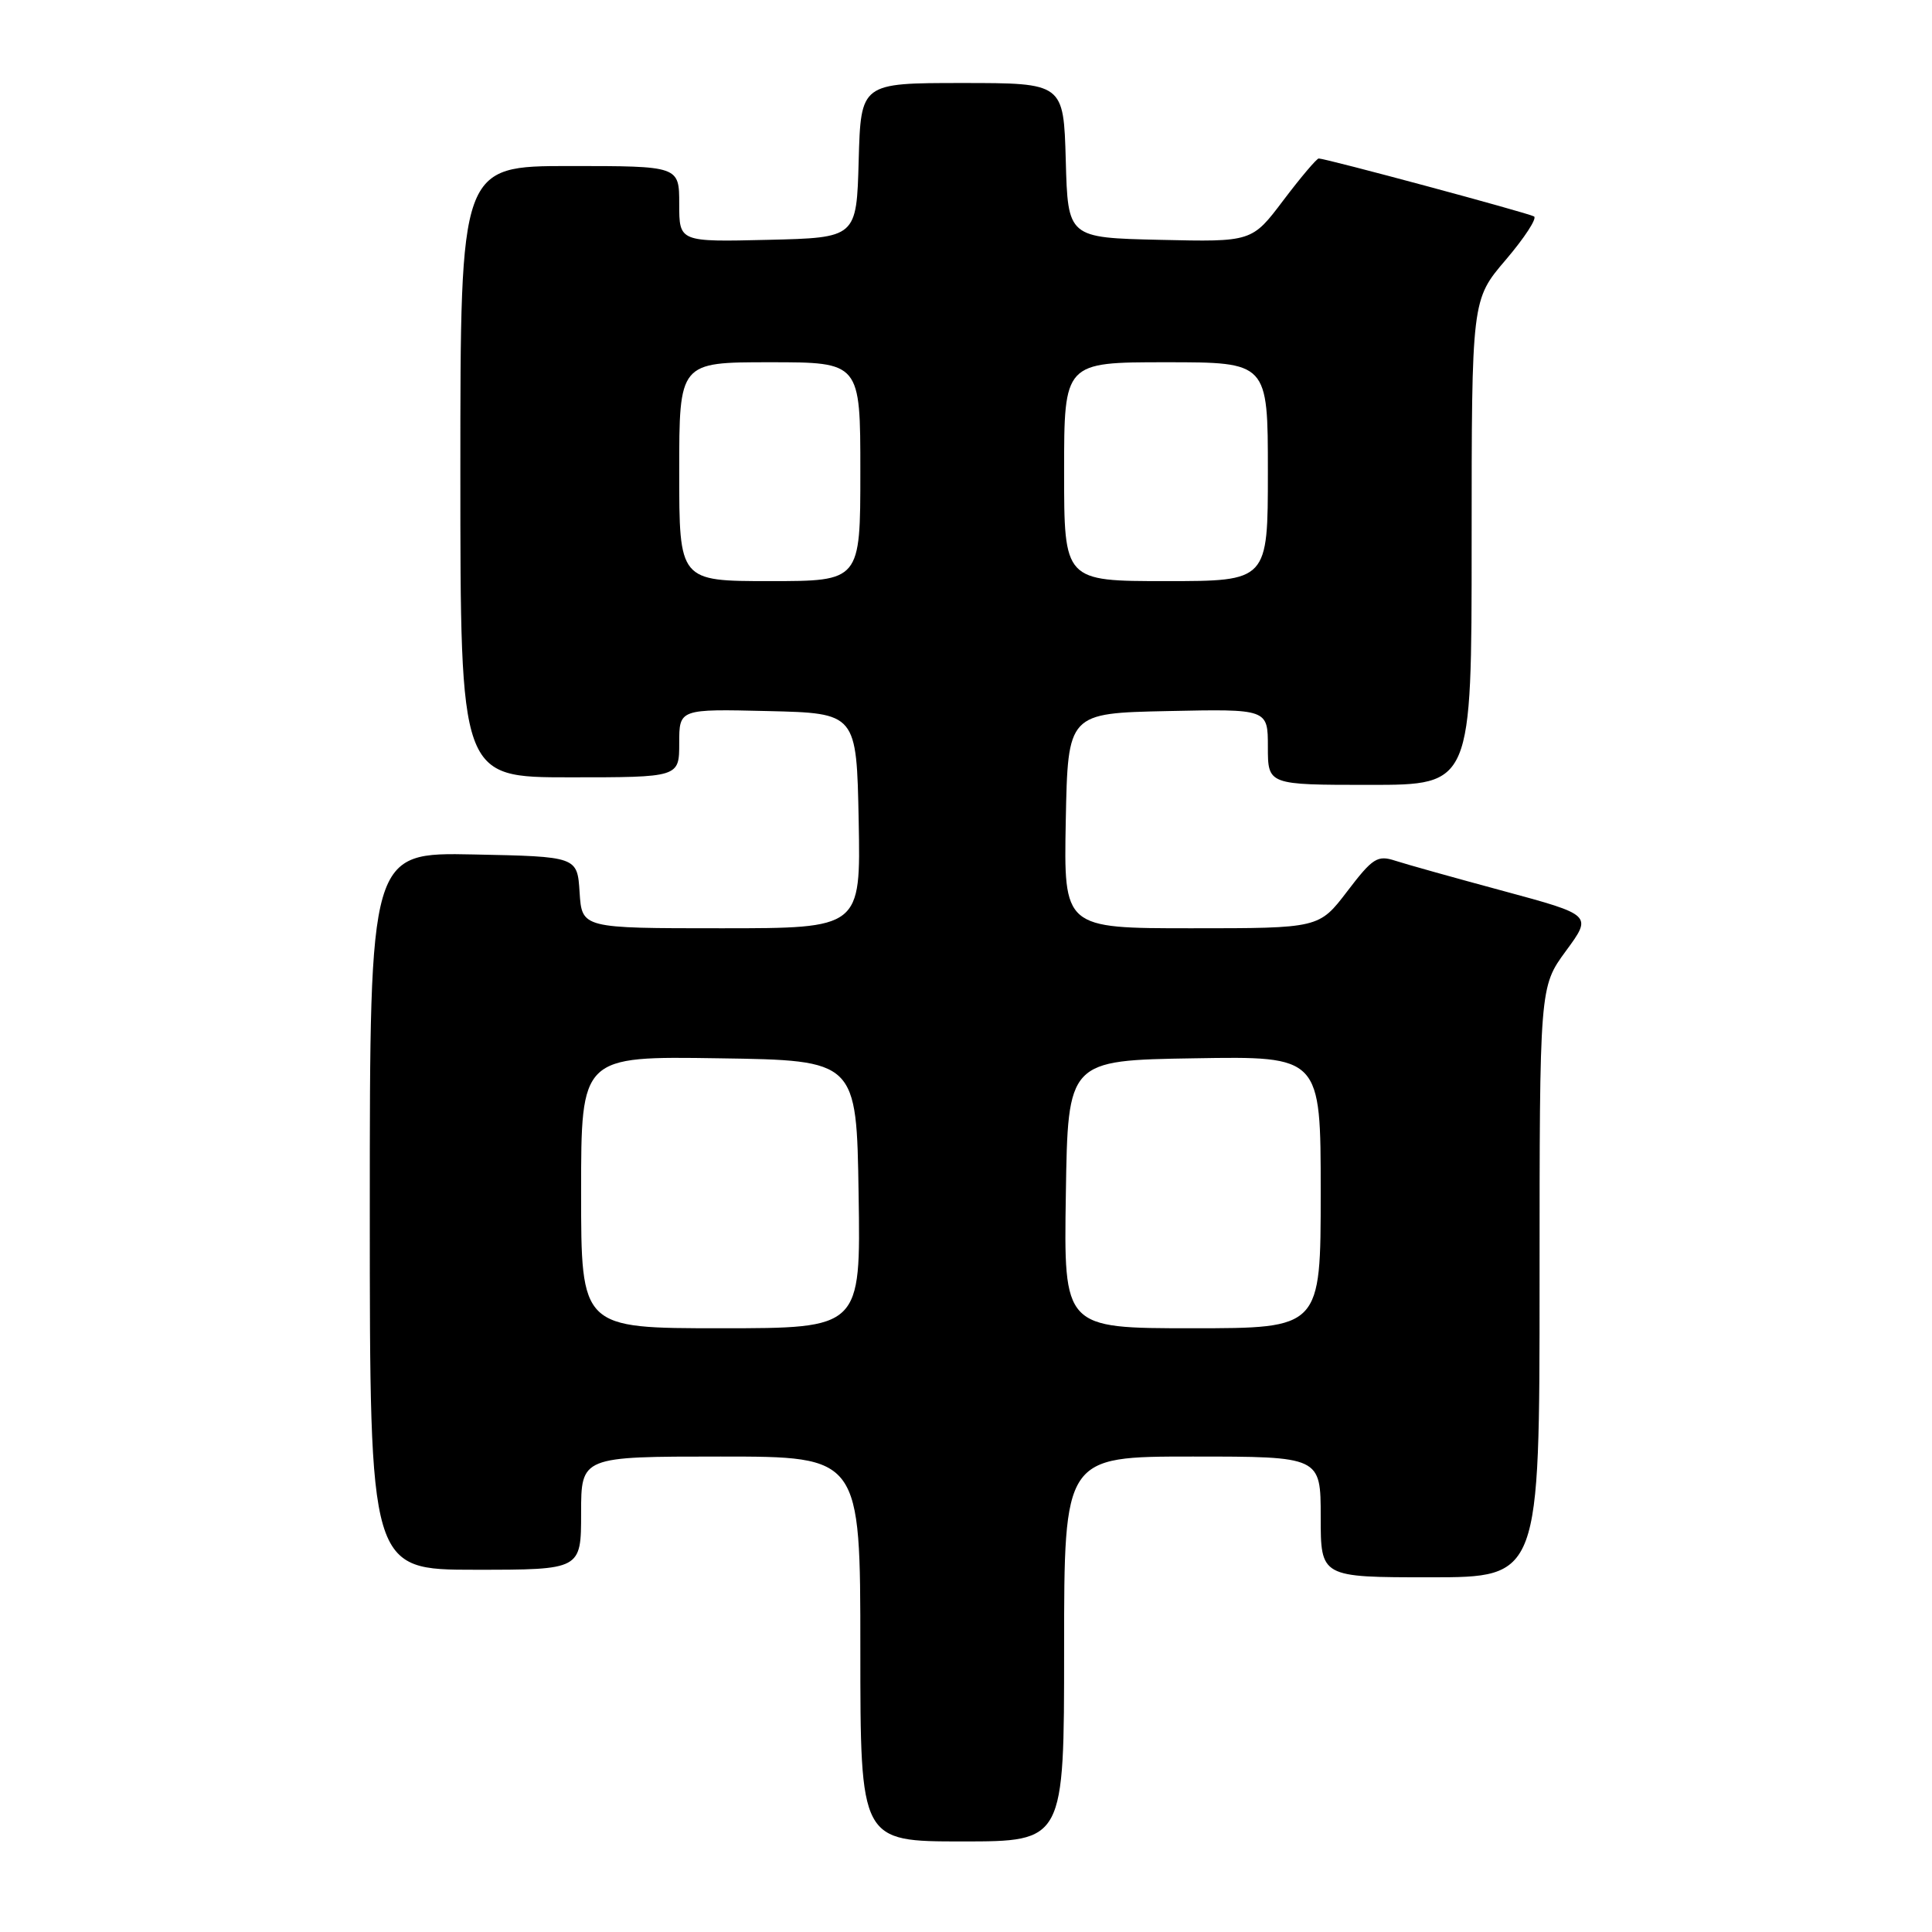 <?xml version="1.0" encoding="UTF-8" standalone="no"?>
<!DOCTYPE svg PUBLIC "-//W3C//DTD SVG 1.1//EN" "http://www.w3.org/Graphics/SVG/1.1/DTD/svg11.dtd" >
<svg xmlns="http://www.w3.org/2000/svg" xmlns:xlink="http://www.w3.org/1999/xlink" version="1.1" viewBox="0 0 256 256">
 <g >
 <path fill="currentColor"
d=" M 141.00 218.50 C 141.00 193.00 141.00 193.00 158.00 193.00 C 175.00 193.00 175.00 193.00 175.00 201.00 C 175.00 209.00 175.00 209.00 189.50 209.00 C 204.00 209.00 204.00 209.00 204.00 169.88 C 204.00 130.77 204.00 130.77 207.49 126.01 C 210.99 121.25 210.99 121.25 199.24 118.07 C 192.79 116.33 186.32 114.52 184.88 114.05 C 182.52 113.28 181.89 113.68 178.52 118.10 C 174.78 123.00 174.78 123.00 157.86 123.00 C 140.95 123.00 140.95 123.00 141.22 108.75 C 141.50 94.50 141.50 94.50 154.75 94.22 C 168.00 93.94 168.00 93.94 168.00 98.97 C 168.00 104.00 168.00 104.00 181.50 104.00 C 195.00 104.00 195.00 104.00 195.00 71.86 C 195.00 39.72 195.00 39.72 199.52 34.43 C 202.00 31.52 203.69 28.93 203.27 28.68 C 202.50 28.22 175.69 21.00 174.74 21.00 C 174.47 21.00 172.36 23.49 170.06 26.53 C 165.89 32.06 165.89 32.06 153.69 31.78 C 141.50 31.50 141.50 31.50 141.22 21.25 C 140.93 11.00 140.93 11.00 127.50 11.00 C 114.07 11.00 114.07 11.00 113.78 21.25 C 113.50 31.50 113.50 31.50 101.75 31.78 C 90.00 32.06 90.00 32.06 90.00 27.03 C 90.00 22.00 90.00 22.00 75.50 22.00 C 61.00 22.00 61.00 22.00 61.00 62.50 C 61.00 103.00 61.00 103.00 75.50 103.00 C 90.00 103.00 90.00 103.00 90.00 98.47 C 90.00 93.94 90.00 93.94 101.75 94.22 C 113.50 94.50 113.50 94.50 113.78 108.75 C 114.05 123.00 114.05 123.00 95.58 123.00 C 77.11 123.00 77.11 123.00 76.80 118.25 C 76.50 113.50 76.50 113.50 62.75 113.22 C 49.00 112.94 49.00 112.94 49.00 160.47 C 49.00 208.00 49.00 208.00 63.00 208.00 C 77.00 208.00 77.00 208.00 77.00 200.50 C 77.00 193.00 77.00 193.00 95.50 193.00 C 114.00 193.00 114.00 193.00 114.00 218.50 C 114.00 244.00 114.00 244.00 127.50 244.00 C 141.00 244.00 141.00 244.00 141.00 218.50 Z  M 77.00 157.98 C 77.00 139.95 77.00 139.95 95.25 140.23 C 113.50 140.50 113.50 140.50 113.77 158.25 C 114.05 176.00 114.05 176.00 95.52 176.00 C 77.00 176.00 77.00 176.00 77.00 157.98 Z  M 141.23 158.25 C 141.50 140.50 141.50 140.50 158.25 140.23 C 175.00 139.95 175.00 139.95 175.00 157.98 C 175.00 176.00 175.00 176.00 157.98 176.00 C 140.95 176.00 140.95 176.00 141.23 158.25 Z  M 90.00 62.50 C 90.00 48.00 90.00 48.00 102.00 48.00 C 114.00 48.00 114.00 48.00 114.00 62.50 C 114.00 77.00 114.00 77.00 102.00 77.00 C 90.00 77.00 90.00 77.00 90.00 62.50 Z  M 141.00 62.50 C 141.00 48.00 141.00 48.00 154.50 48.00 C 168.00 48.00 168.00 48.00 168.00 62.50 C 168.00 77.00 168.00 77.00 154.50 77.00 C 141.00 77.00 141.00 77.00 141.00 62.50 Z "/>
</g>
</svg>